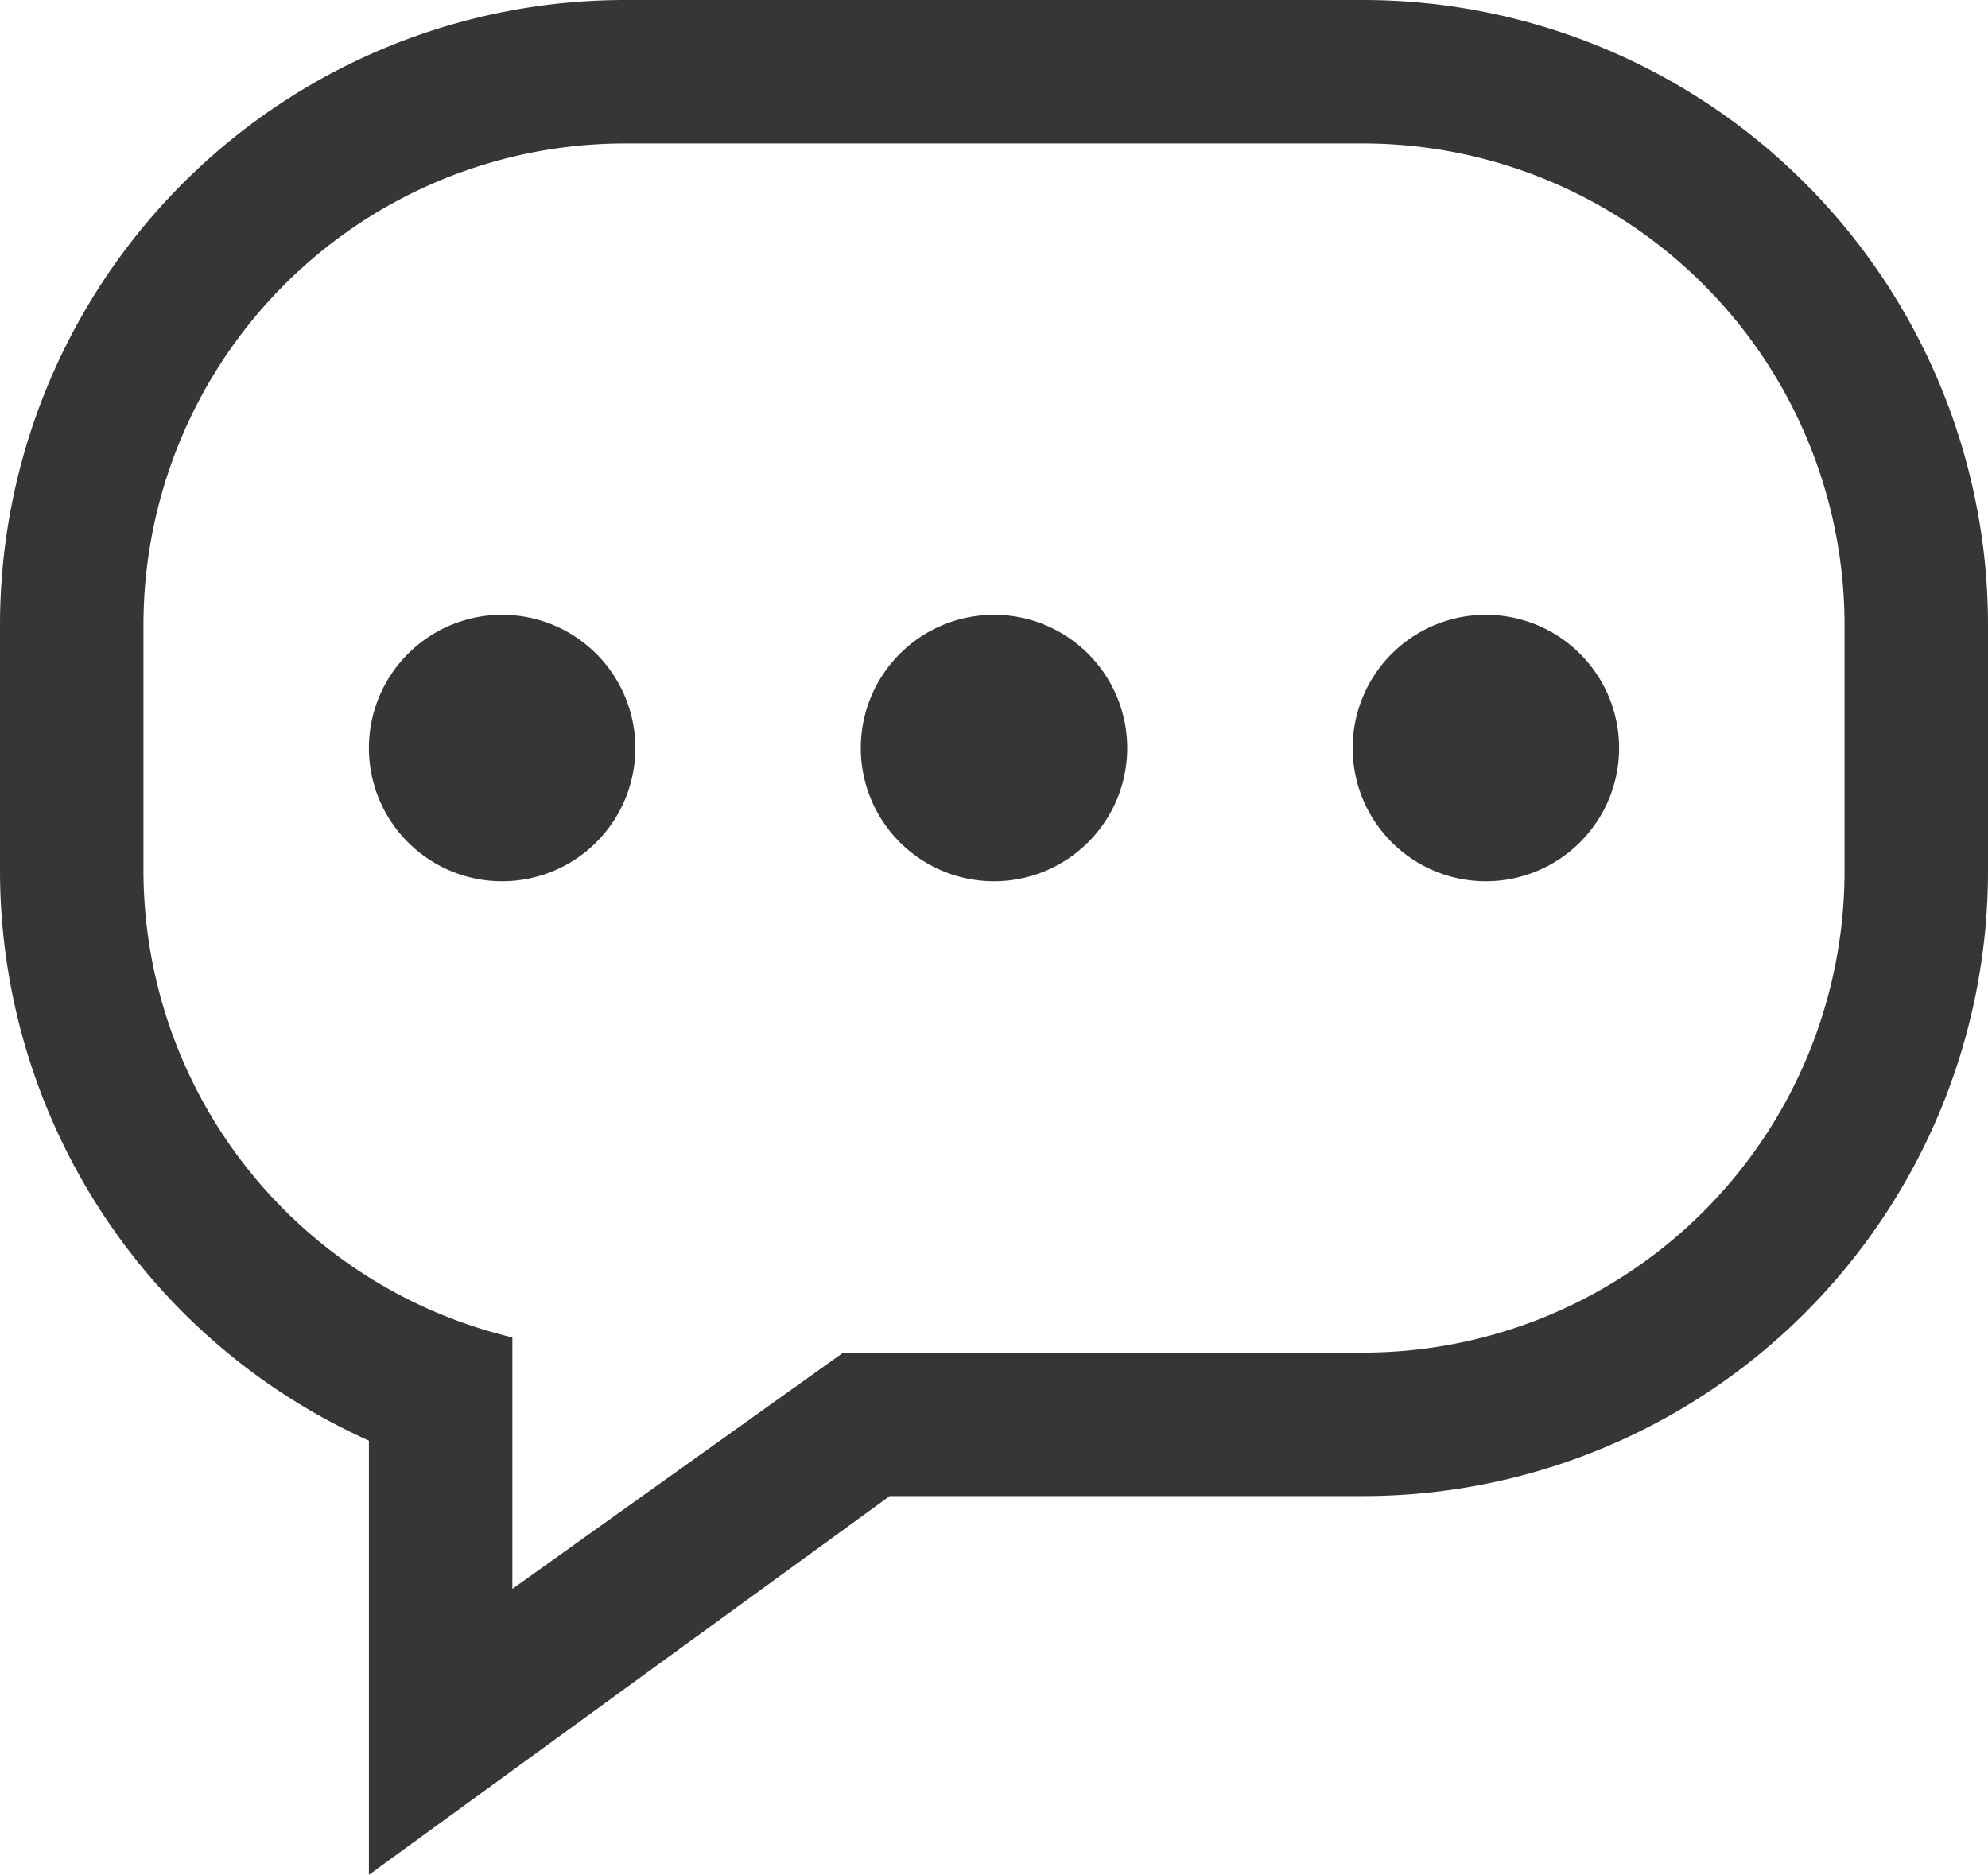 <svg xmlns="http://www.w3.org/2000/svg" width="19.4" height="18.296" viewBox="0 0 19.4 18.296">
  <g id="chat" transform="translate(0.1 -0.4)">
    <path id="Path_68" data-name="Path 68" d="M9.6,6.5a1.2,1.2,0,1,0,1.2,1.2A1.2,1.2,0,0,0,9.6,6.5Zm-4.8,0A1.2,1.2,0,1,0,6,7.7,1.2,1.2,0,0,0,4.8,6.5Zm8.4-6H6a6,6,0,0,0-6,6V8.9a6,6,0,0,0,3.6,5.494V18.5l4.95-3.6H13.2a6,6,0,0,0,6-6V6.5A6,6,0,0,0,13.2.5ZM18,8.9a4.8,4.8,0,0,1-4.8,4.8H8.161L4.8,16.1V13.53A4.789,4.789,0,0,1,1.2,8.9V6.5A4.8,4.8,0,0,1,6,1.7h7.2A4.8,4.8,0,0,1,18,6.5ZM14.4,6.5a1.2,1.2,0,1,0,1.2,1.2A1.2,1.2,0,0,0,14.4,6.5Z" fill="#363636" stroke="#363636" stroke-width="0.2"/>
  </g>
</svg>
